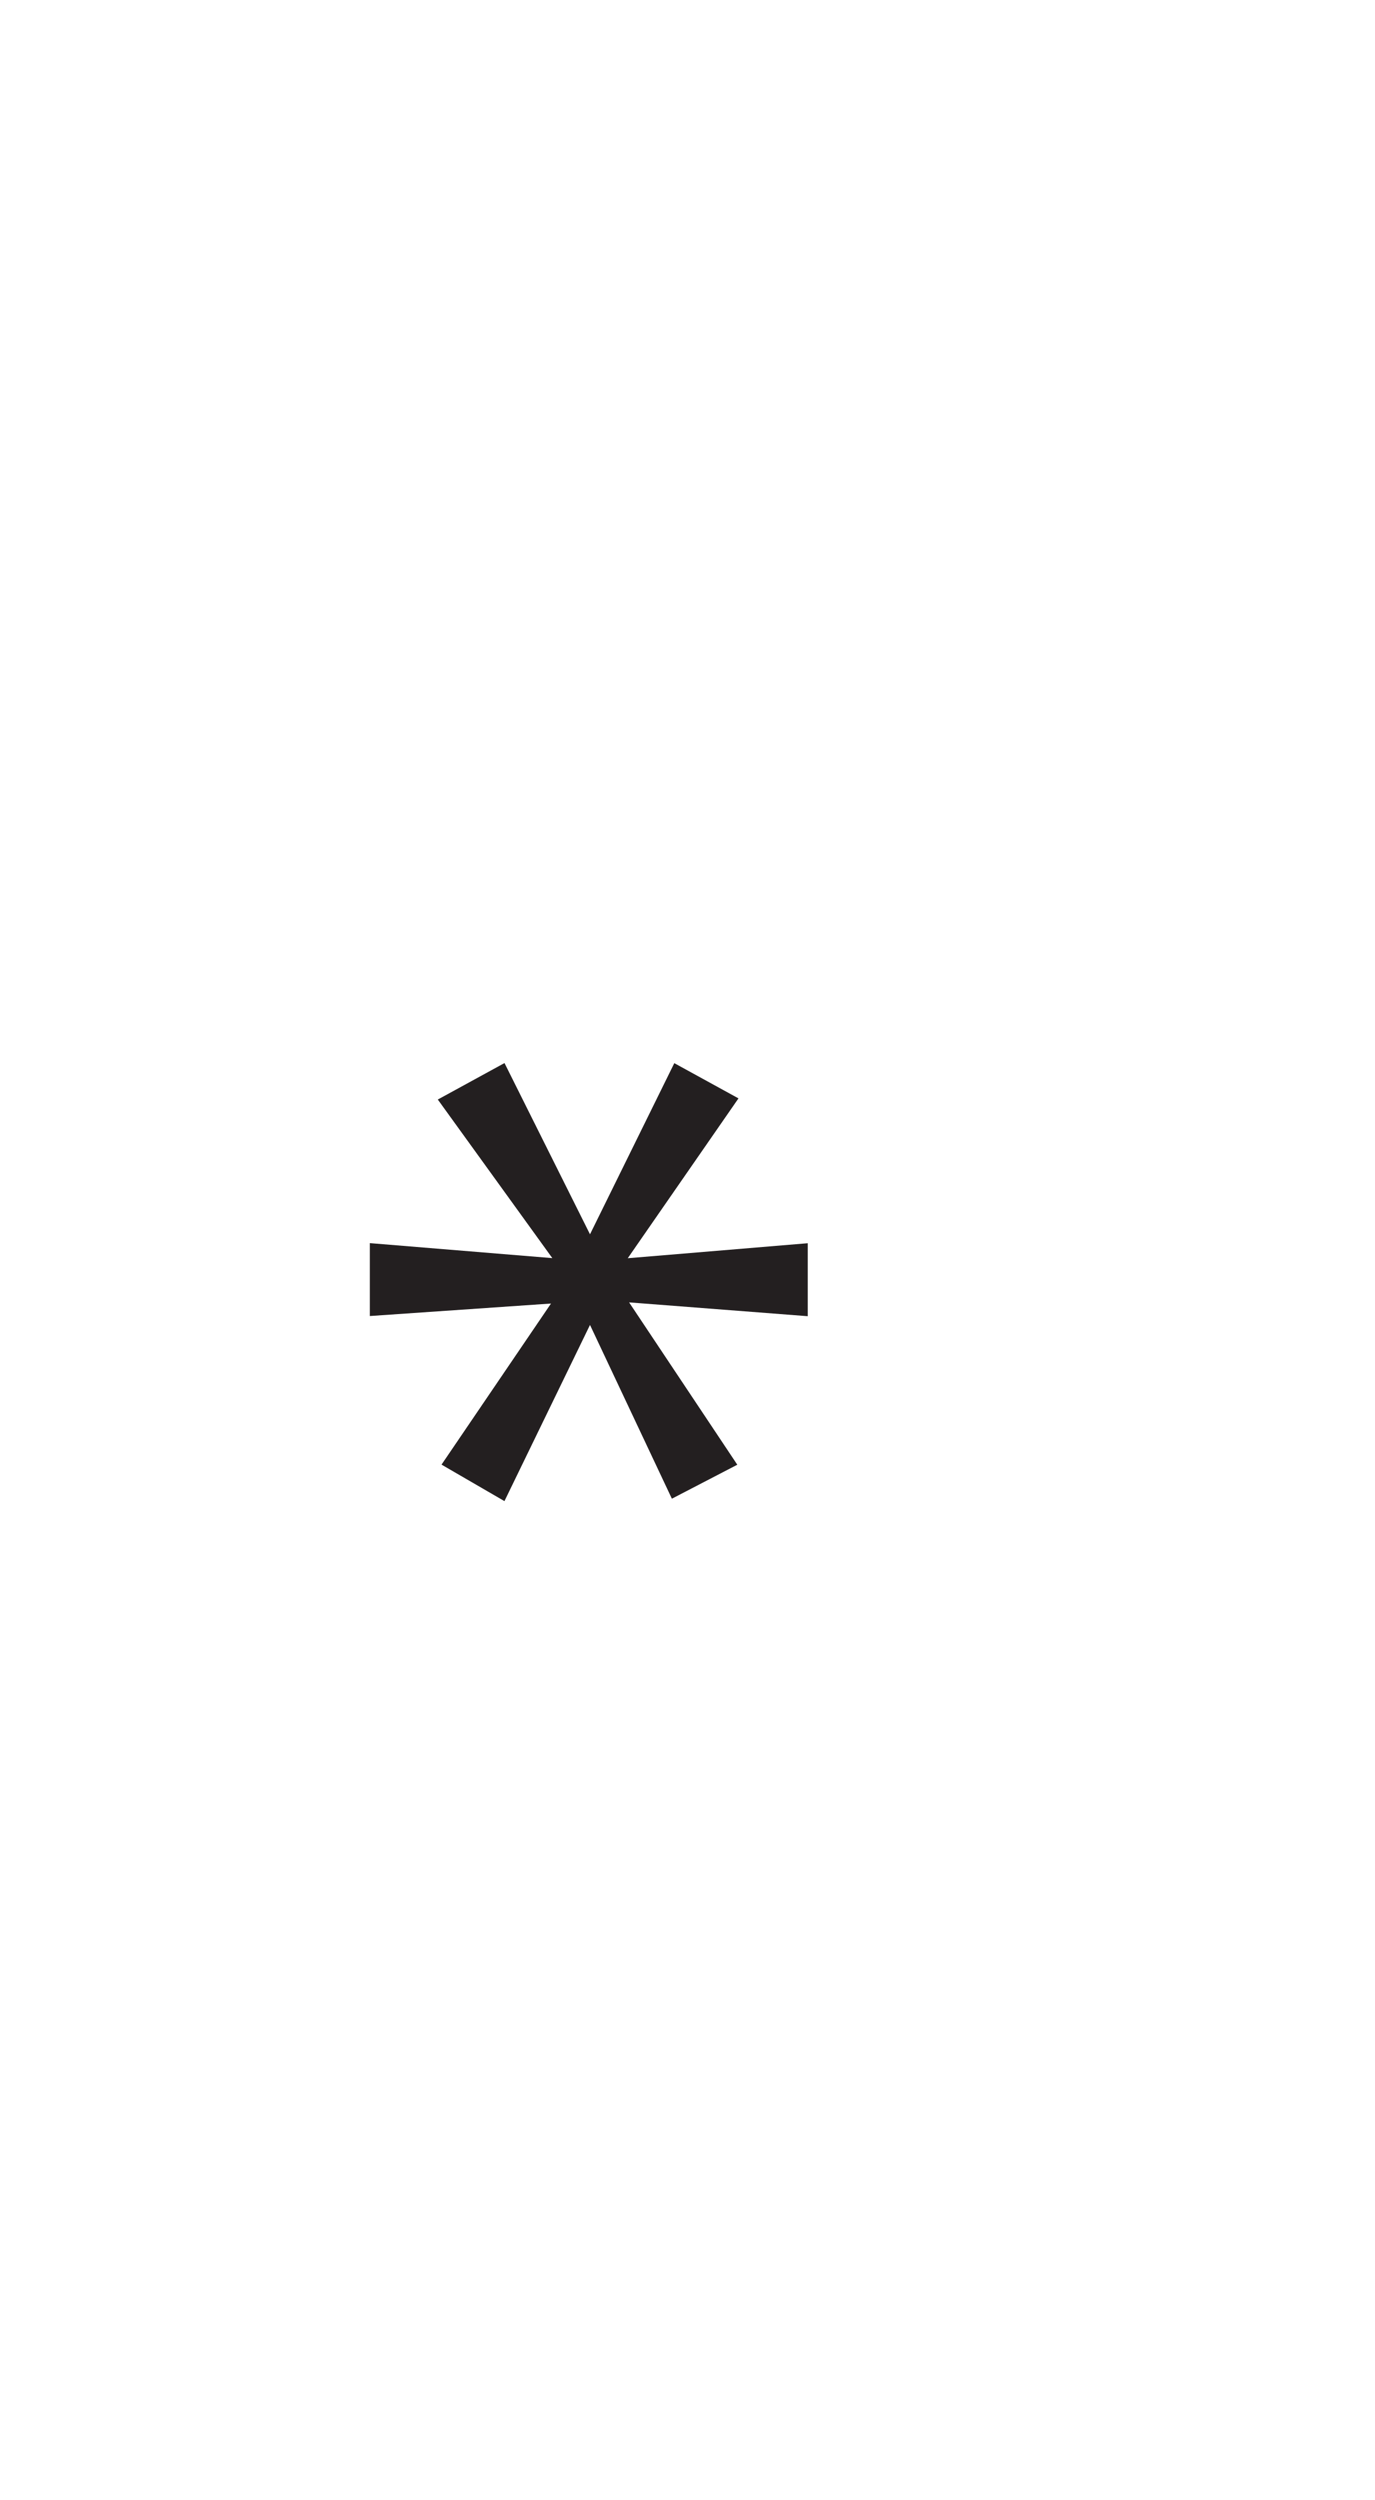 <svg id="Layer_1" data-name="Layer 1" xmlns="http://www.w3.org/2000/svg" viewBox="0 0 550 1000"><defs><style>.cls-1{fill:#231f20;}</style></defs><title>ewf_univers</title><path class="cls-1" d="M236,493.67l33.72-68.45,25.67,14.09-44.29,63.93,72-6v29.19l-71.46-5.53,43.28,64.93-26.17,13.59L236,529.92l-34.22,70.47-25.17-14.6,43.79-64.43-72.47,5V497.2l73,6-45.81-63.43,26.68-14.59Z"/></svg>